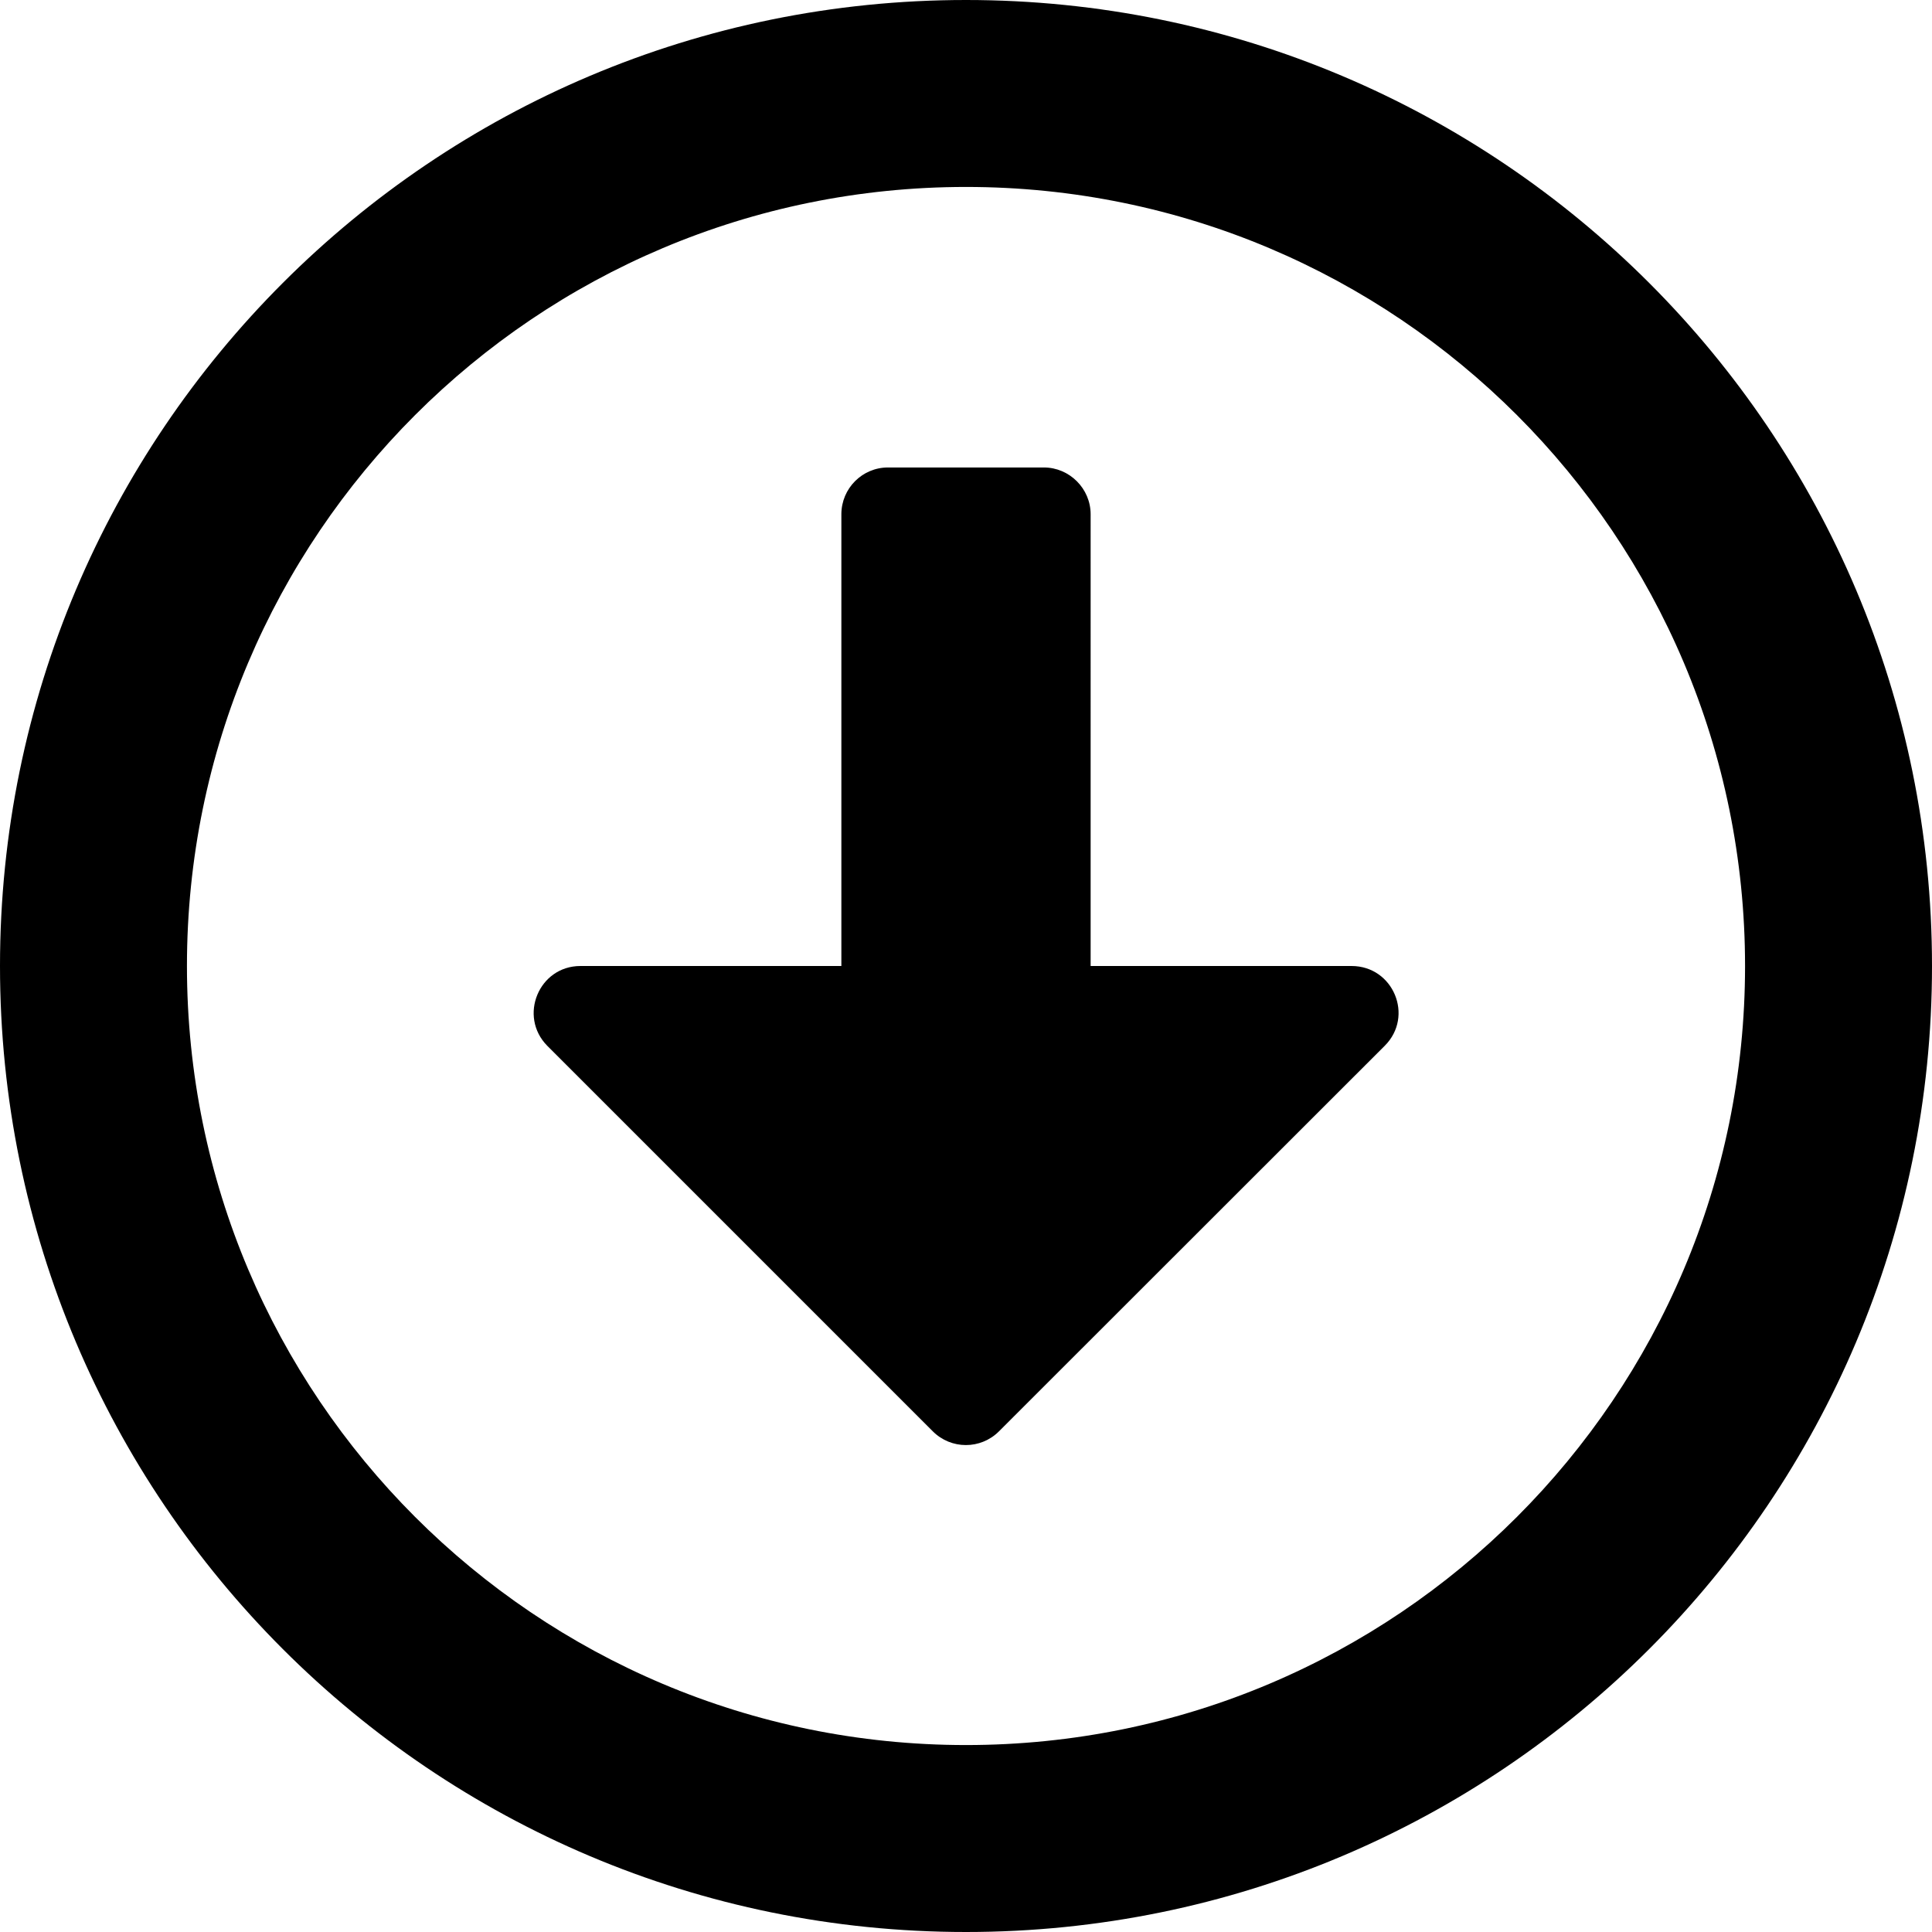 <svg viewBox="64 64 896 896" focusable="false"><path d="M512 64C264.5 64 64 264.5 64 512s200.5 448 448 448 448-200.5 448-448S759.5 64 512 64zm0 809.3c-199.6 0-361.3-161.7-361.3-361.3S312.4 150.7 512 150.7 873.3 312.4 873.3 512 711.6 873.3 512 873.3zm-57.8-570.8V512h-121c-19.3 0-28.9 23.3-15.4 37l178.8 178.8c8.5 8.5 22.2 8.5 30.7 0L706.2 549c13.7-13.7 4-37-15.4-37h-121V302.5c0-11.9-9.8-21.7-21.7-21.7h-72.3c-11.9 0-21.6 9.7-21.6 21.7z"/></svg>